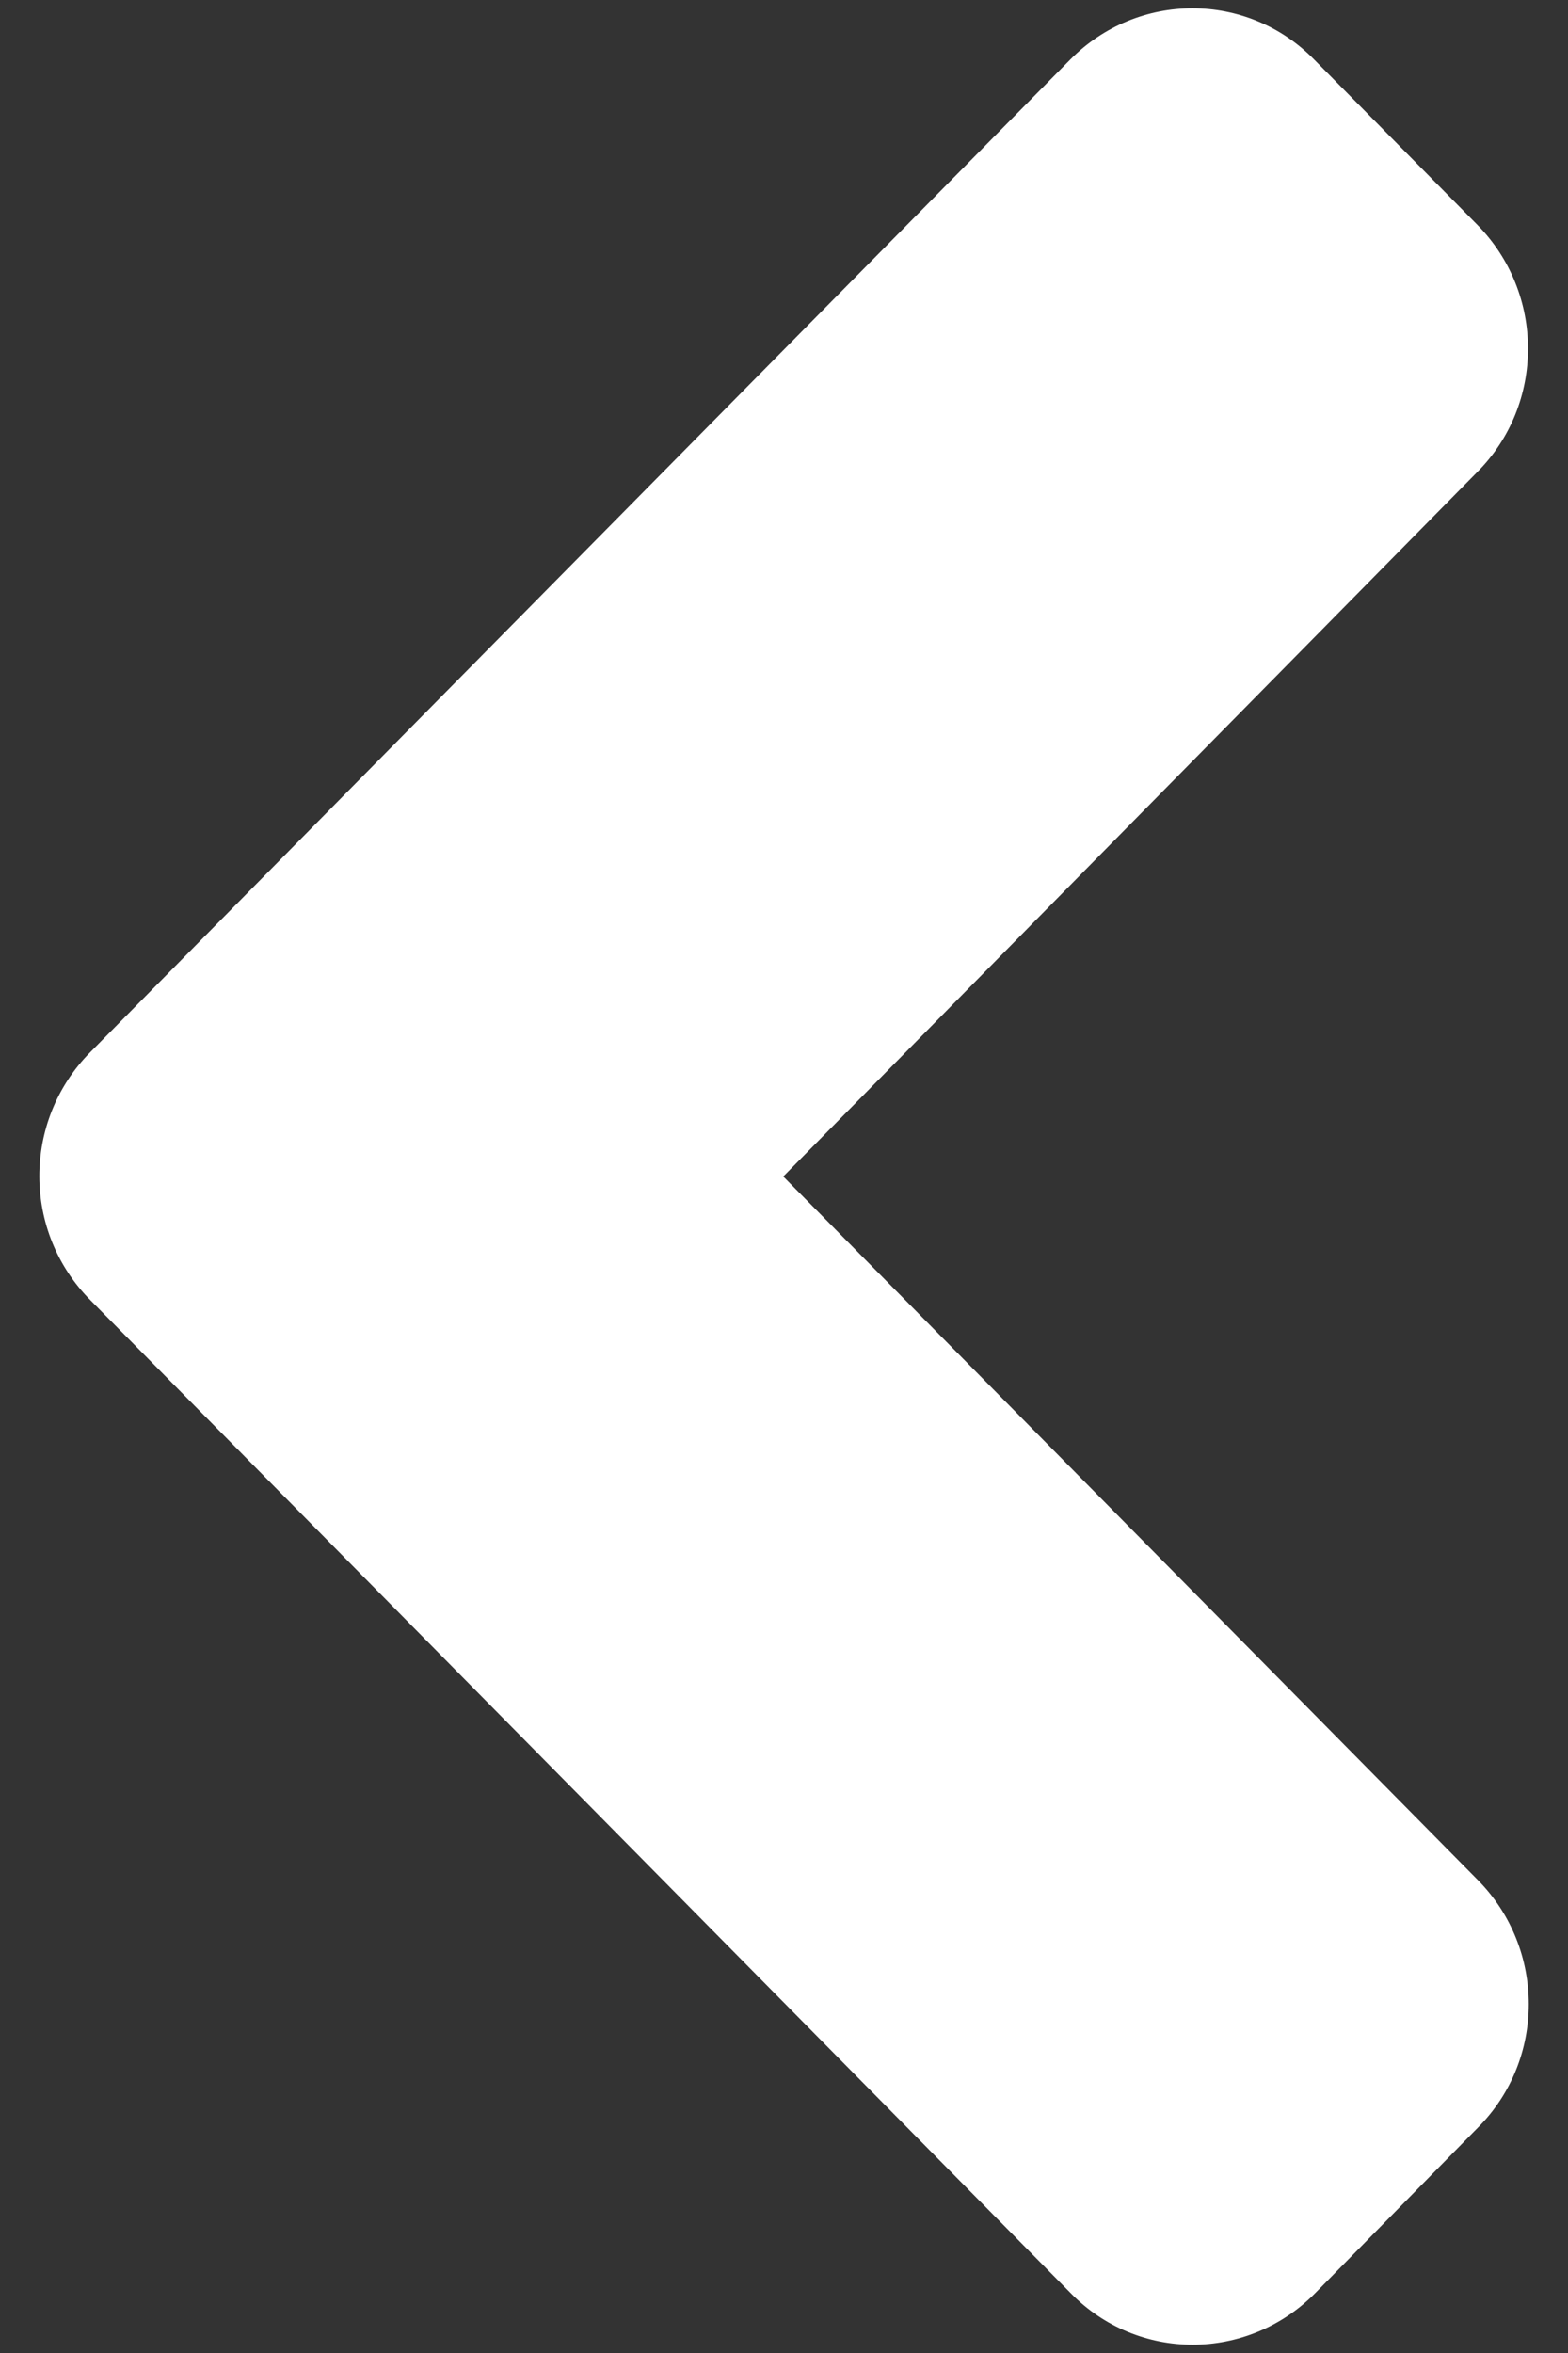 <svg width="34" height="51" viewBox="0 0 34 51" fill="none" xmlns="http://www.w3.org/2000/svg">
<rect x="0" y="0" width="34" height="51" fill="#333333" stroke="none"/>
<path d="M1.953 22.811L23.203 1.295C24.672 -0.192 27.047 -0.192 28.5 1.295L32.031 4.87C33.5 6.357 33.5 8.762 32.031 10.233L16.984 25.5L32.047 40.751C33.516 42.238 33.516 44.643 32.047 46.114L28.516 49.705C27.047 51.192 24.672 51.192 23.219 49.705L1.969 28.189C0.484 26.702 0.484 24.298 1.953 22.811Z" fill="white"/>
</svg>
